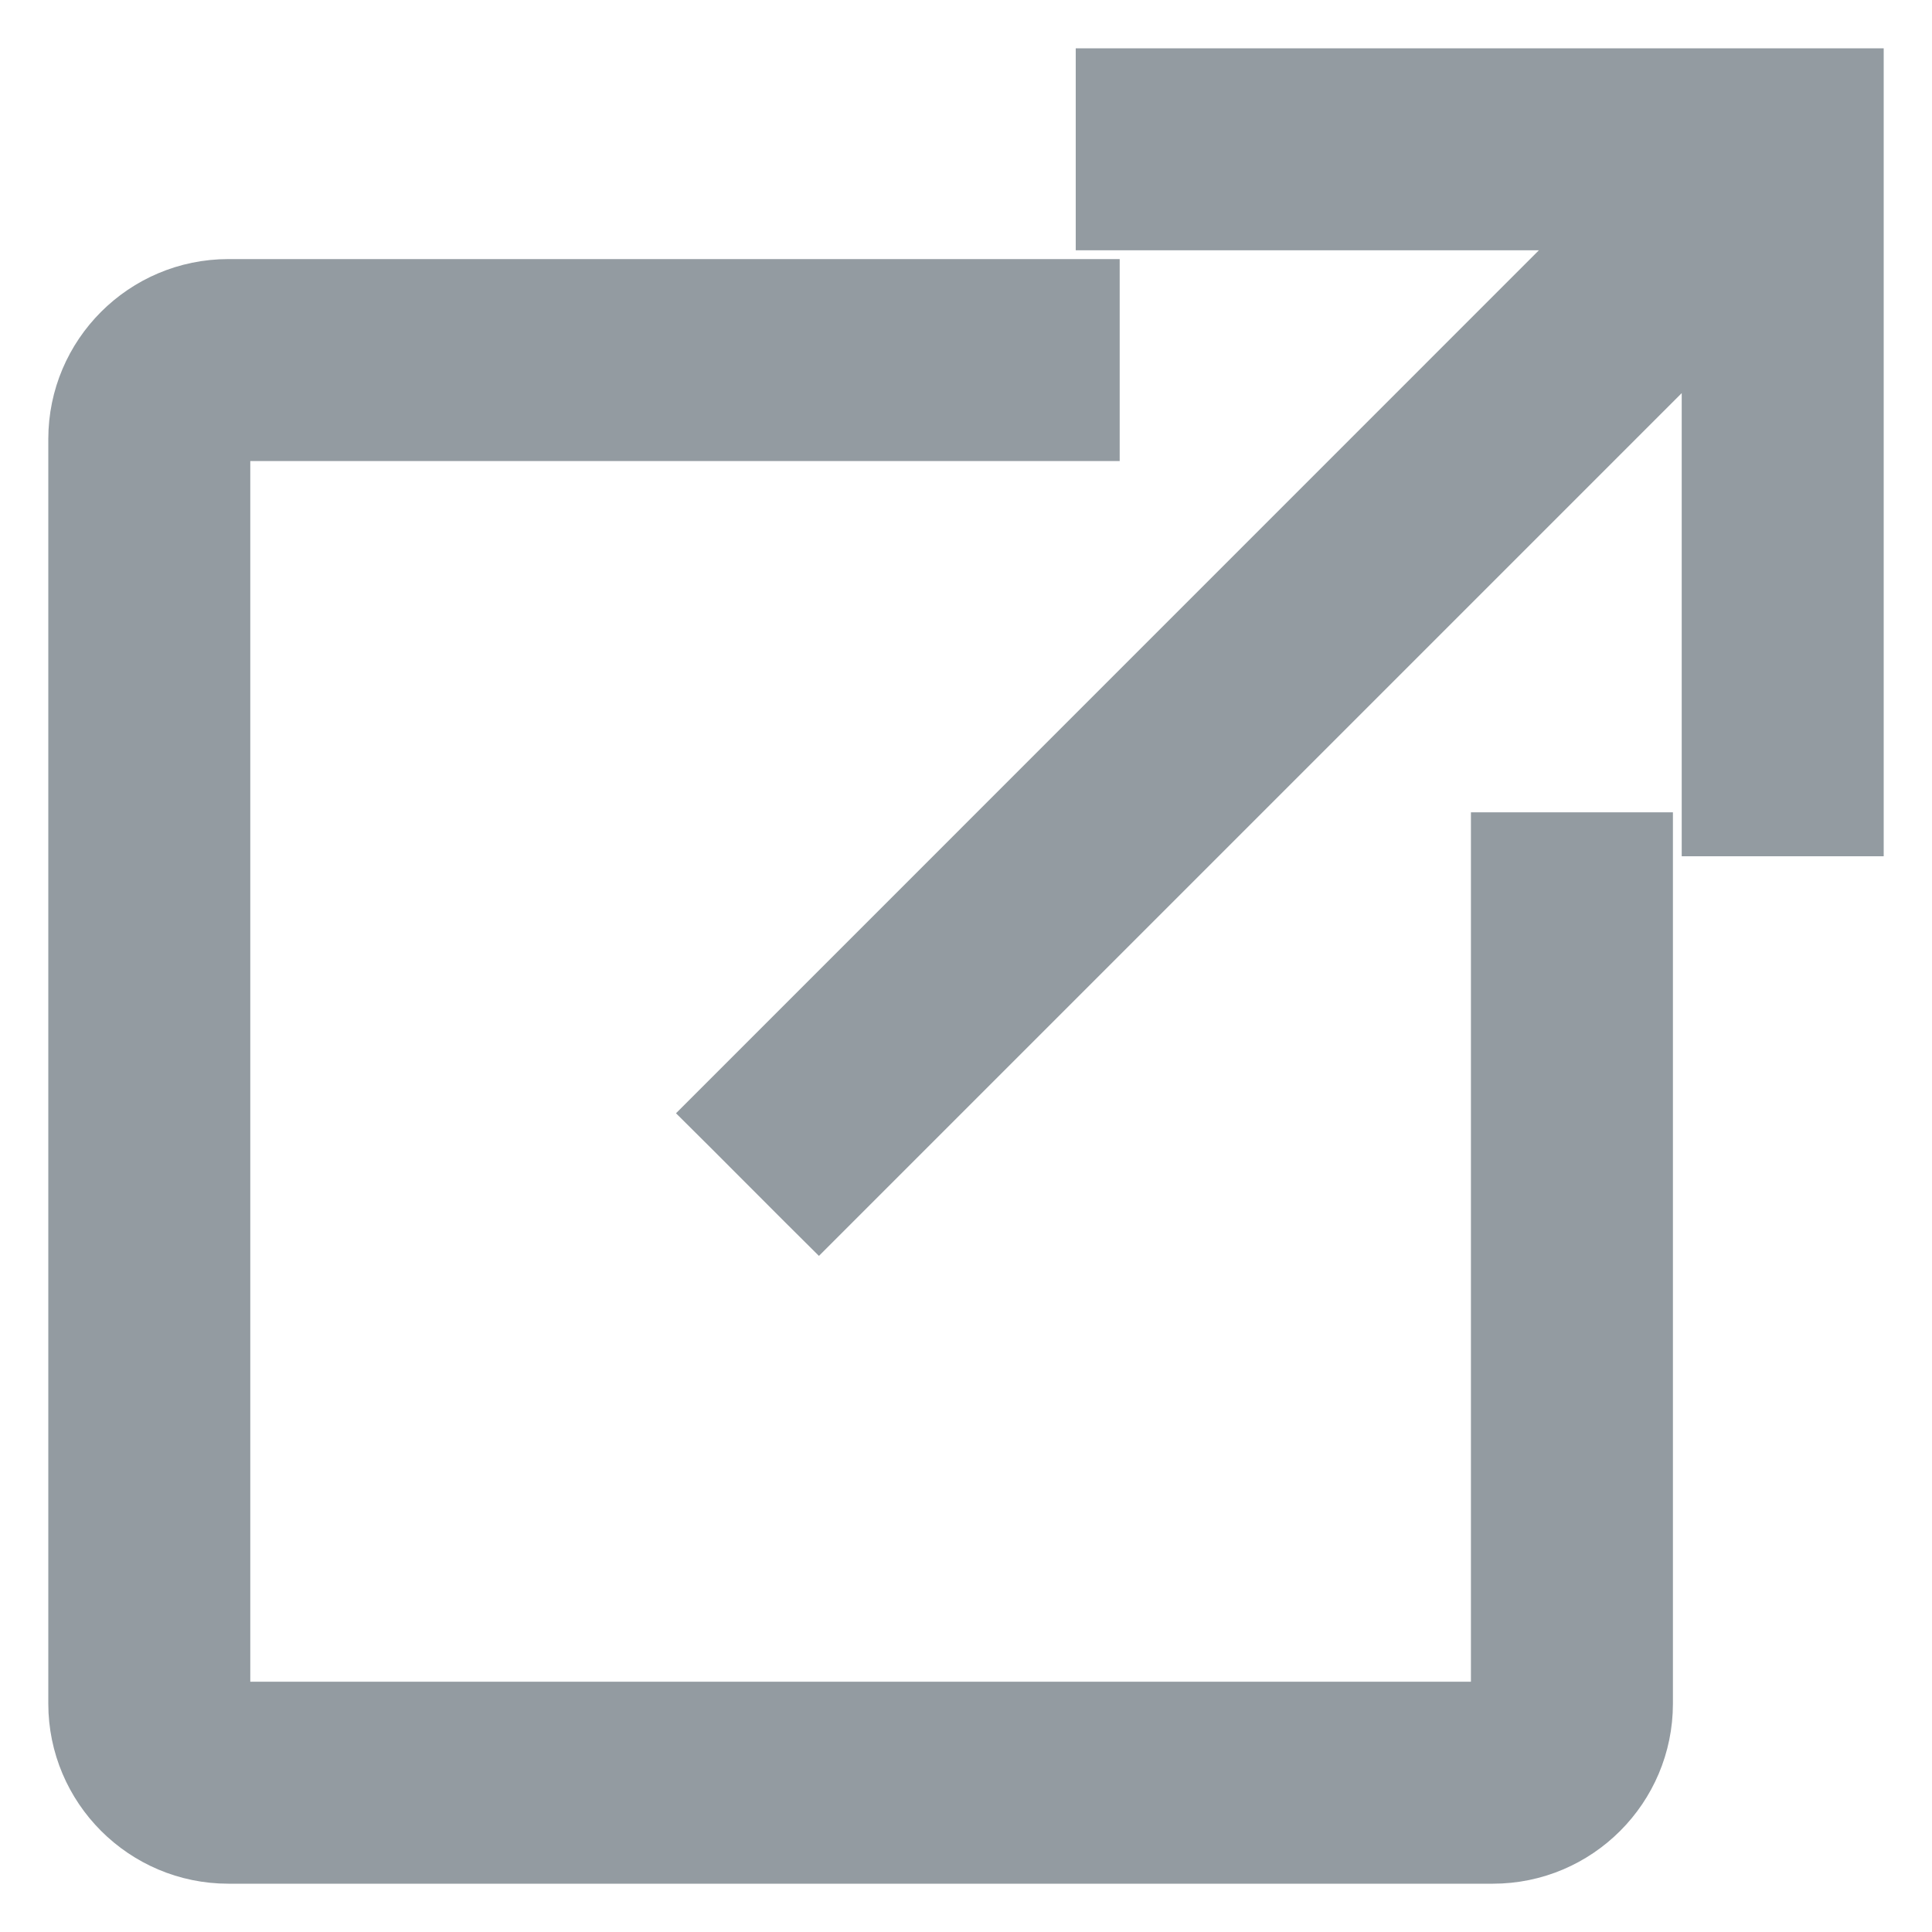 <svg xmlns="http://www.w3.org/2000/svg" width="20" height="20" fill="none" viewBox="0 0 20 20"><path fill="#939BA1" stroke="#939BA1" stroke-width=".5" d="M19.25 1V0.75H19H11.636H11.386V1V2.091V2.341H11.636H16.534L7.529 11.347L7.352 11.524L7.529 11.7L8.3 12.472L8.477 12.648L8.653 12.472L17.659 3.466V8.364V8.614H17.909H19H19.25V8.364V1ZM11.091 4.523H11.341V4.273V3.182V2.932H11.091H2.364C1.474 2.932 0.75 3.655 0.75 4.545V17.636C0.75 18.526 1.474 19.25 2.364 19.25H15.454C16.345 19.25 17.068 18.526 17.068 17.636V8.909V8.659H16.818H15.727H15.477V8.909V17.636C15.477 17.639 15.476 17.645 15.47 17.651C15.463 17.658 15.457 17.659 15.454 17.659H2.364C2.361 17.659 2.355 17.658 2.349 17.651C2.342 17.645 2.341 17.639 2.341 17.636V4.545C2.341 4.543 2.342 4.537 2.349 4.53C2.355 4.524 2.361 4.523 2.364 4.523H11.091Z"/></svg>